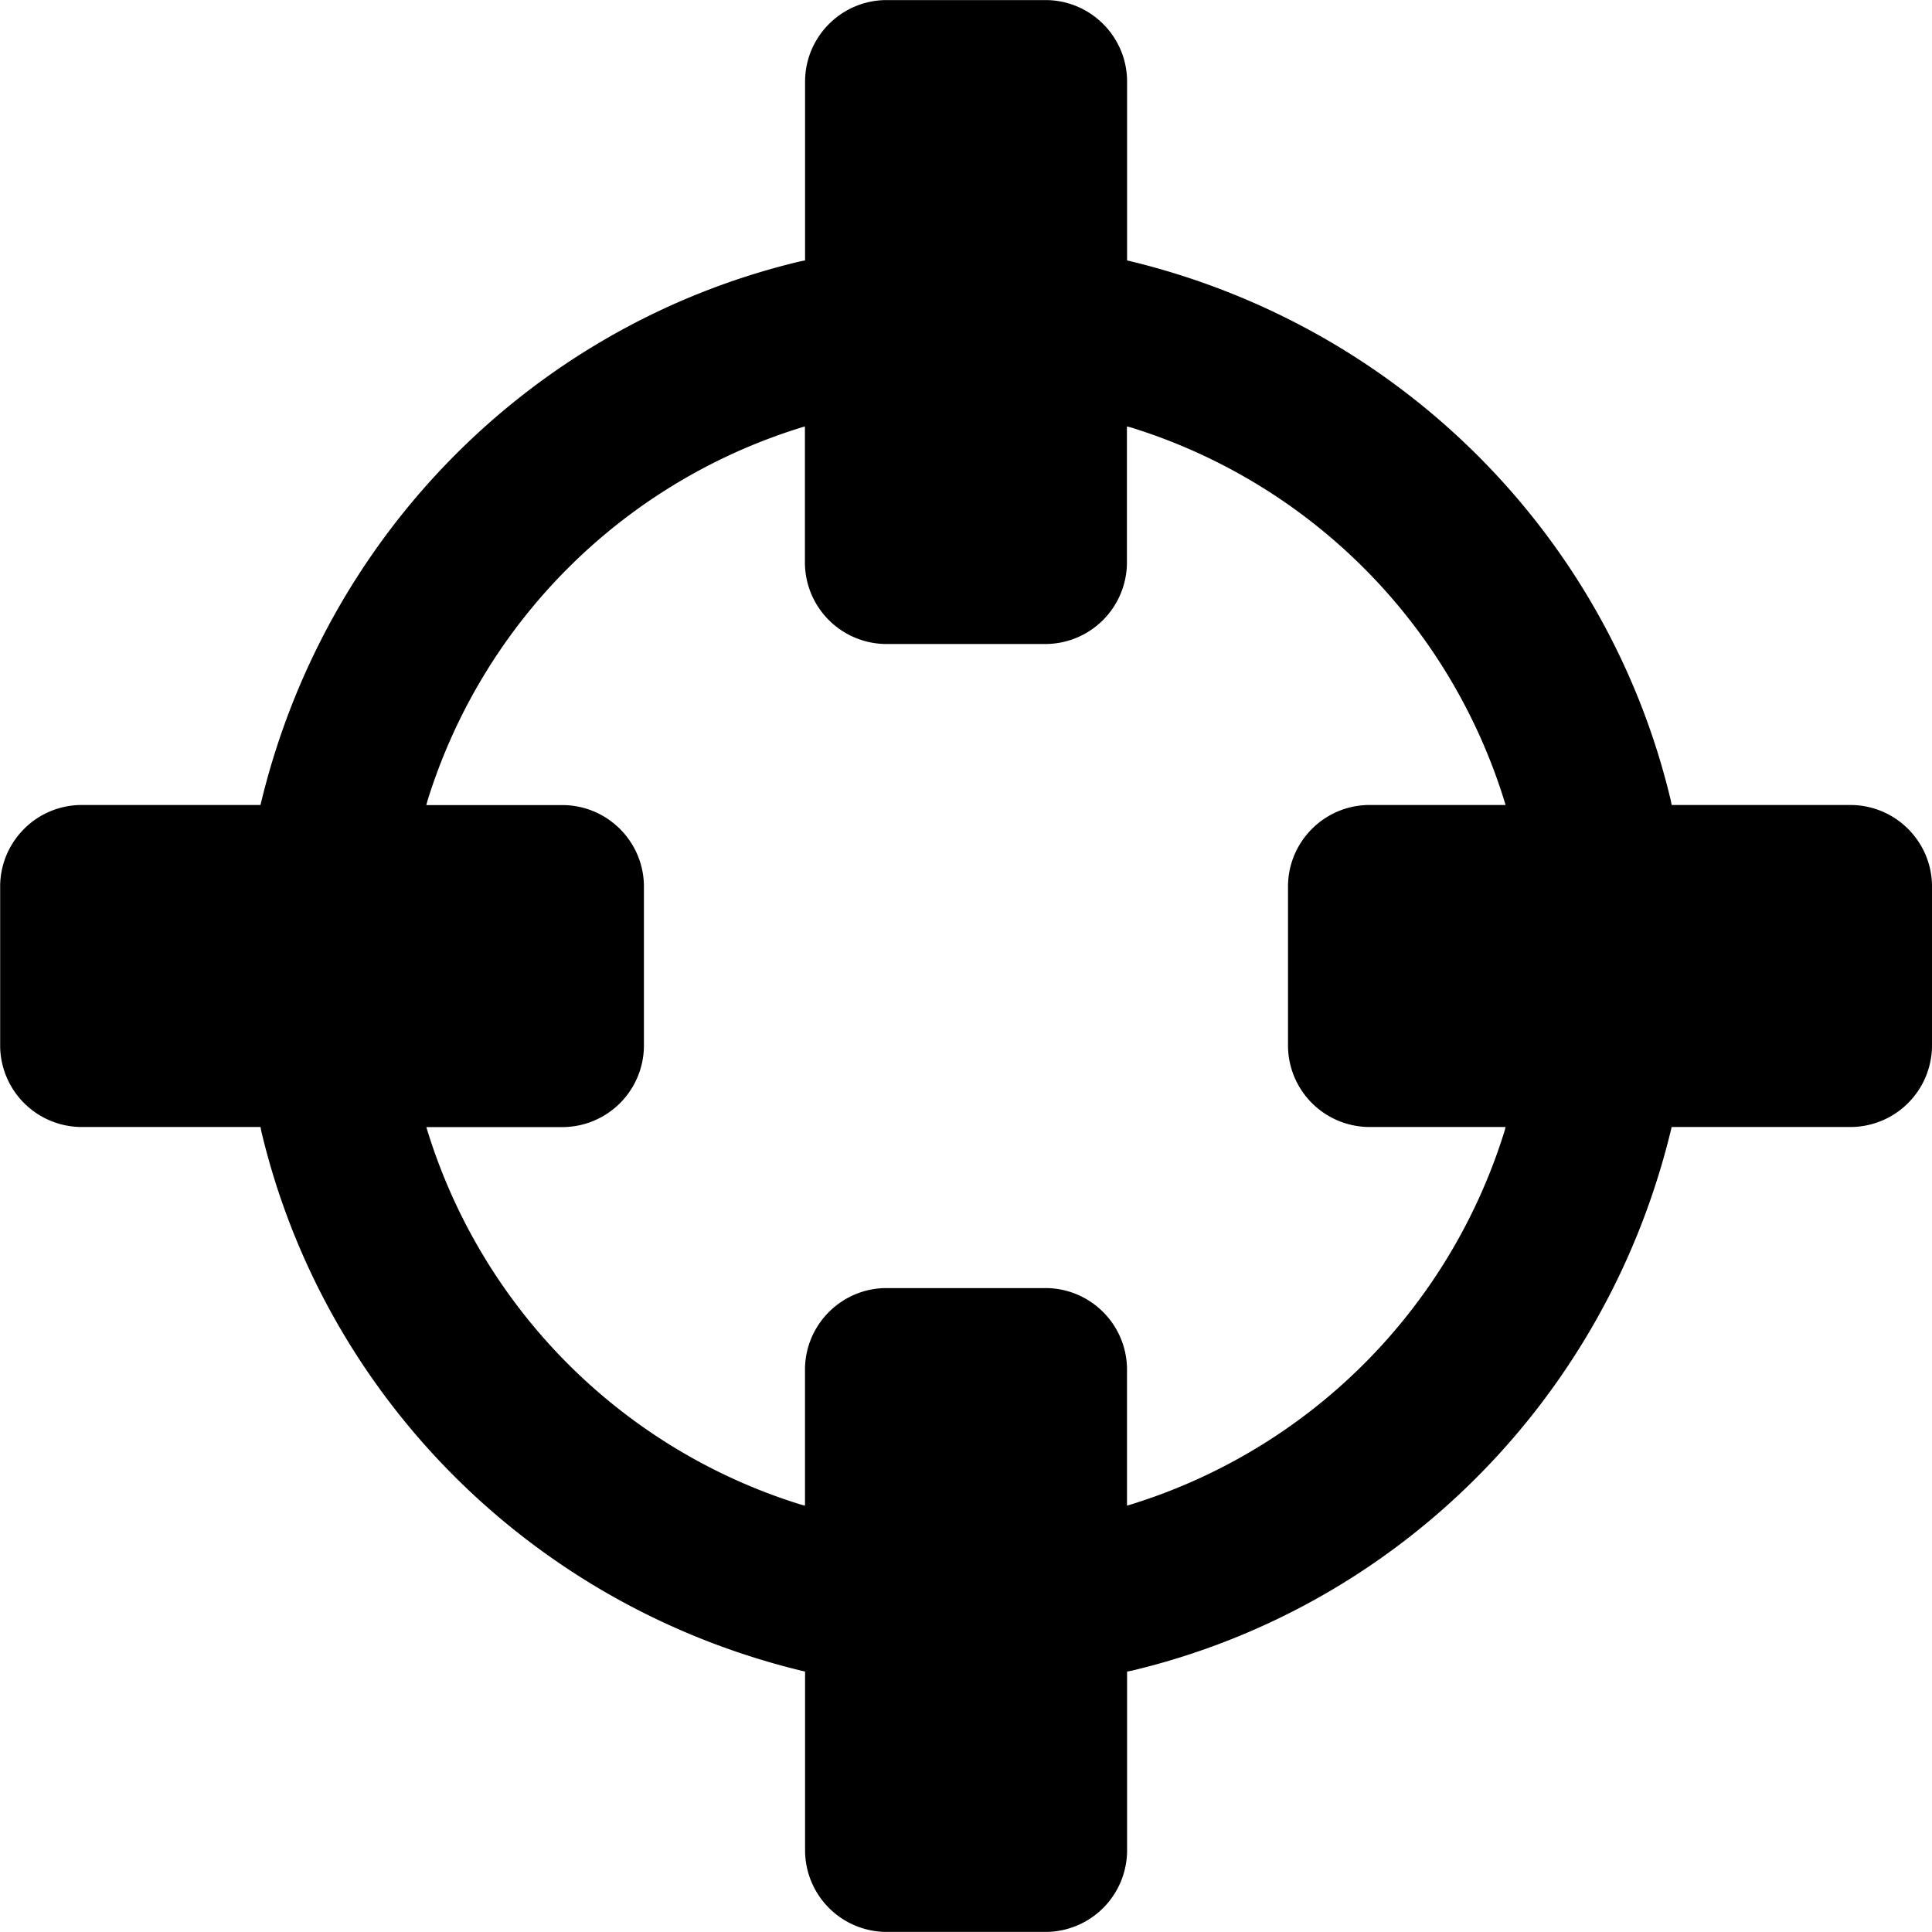 <svg xmlns="http://www.w3.org/2000/svg" width="1em" height="1em" viewBox="0 0 24 24"><path fill="currentColor" d="M18.703 14H17a1.015 1.015 0 0 1-1-.999V11c.008-.549.451-.992.999-1h1.704a7.038 7.038 0 0 0-4.654-4.69l-.05-.013V7A1.015 1.015 0 0 1 13 8h-2.001a1.015 1.015 0 0 1-1-.999V5.297a7.038 7.038 0 0 0-4.69 4.654l-.013.05h1.703c.549.008.992.451 1 .999v2.001a1.015 1.015 0 0 1-.999 1H5.296a7.038 7.038 0 0 0 4.654 4.69l.05.013v-1.703c.008-.549.451-.992.999-1H13c.549.008.992.451 1 .999v1.704a7.038 7.038 0 0 0 4.69-4.654zM24 11v2a1.015 1.015 0 0 1-.999 1h-2.235c-.799 3.366-3.4 5.966-6.704 6.753l-.061.012v2.234a1.015 1.015 0 0 1-.999 1h-2.001a1.015 1.015 0 0 1-1-.999v-2.235c-3.366-.799-5.966-3.4-6.753-6.704L3.236 14H1.002a1.015 1.015 0 0 1-1-.999V11c.008-.549.451-.992.999-1h2.235c.799-3.366 3.4-5.966 6.704-6.753l.061-.012V1.001c.008-.549.451-.992.999-1h2.001c.549.008.992.451 1 .999v2.235c3.366.799 5.966 3.4 6.753 6.704l.012.061H23c.549.008.992.451 1 .999z"/></svg>